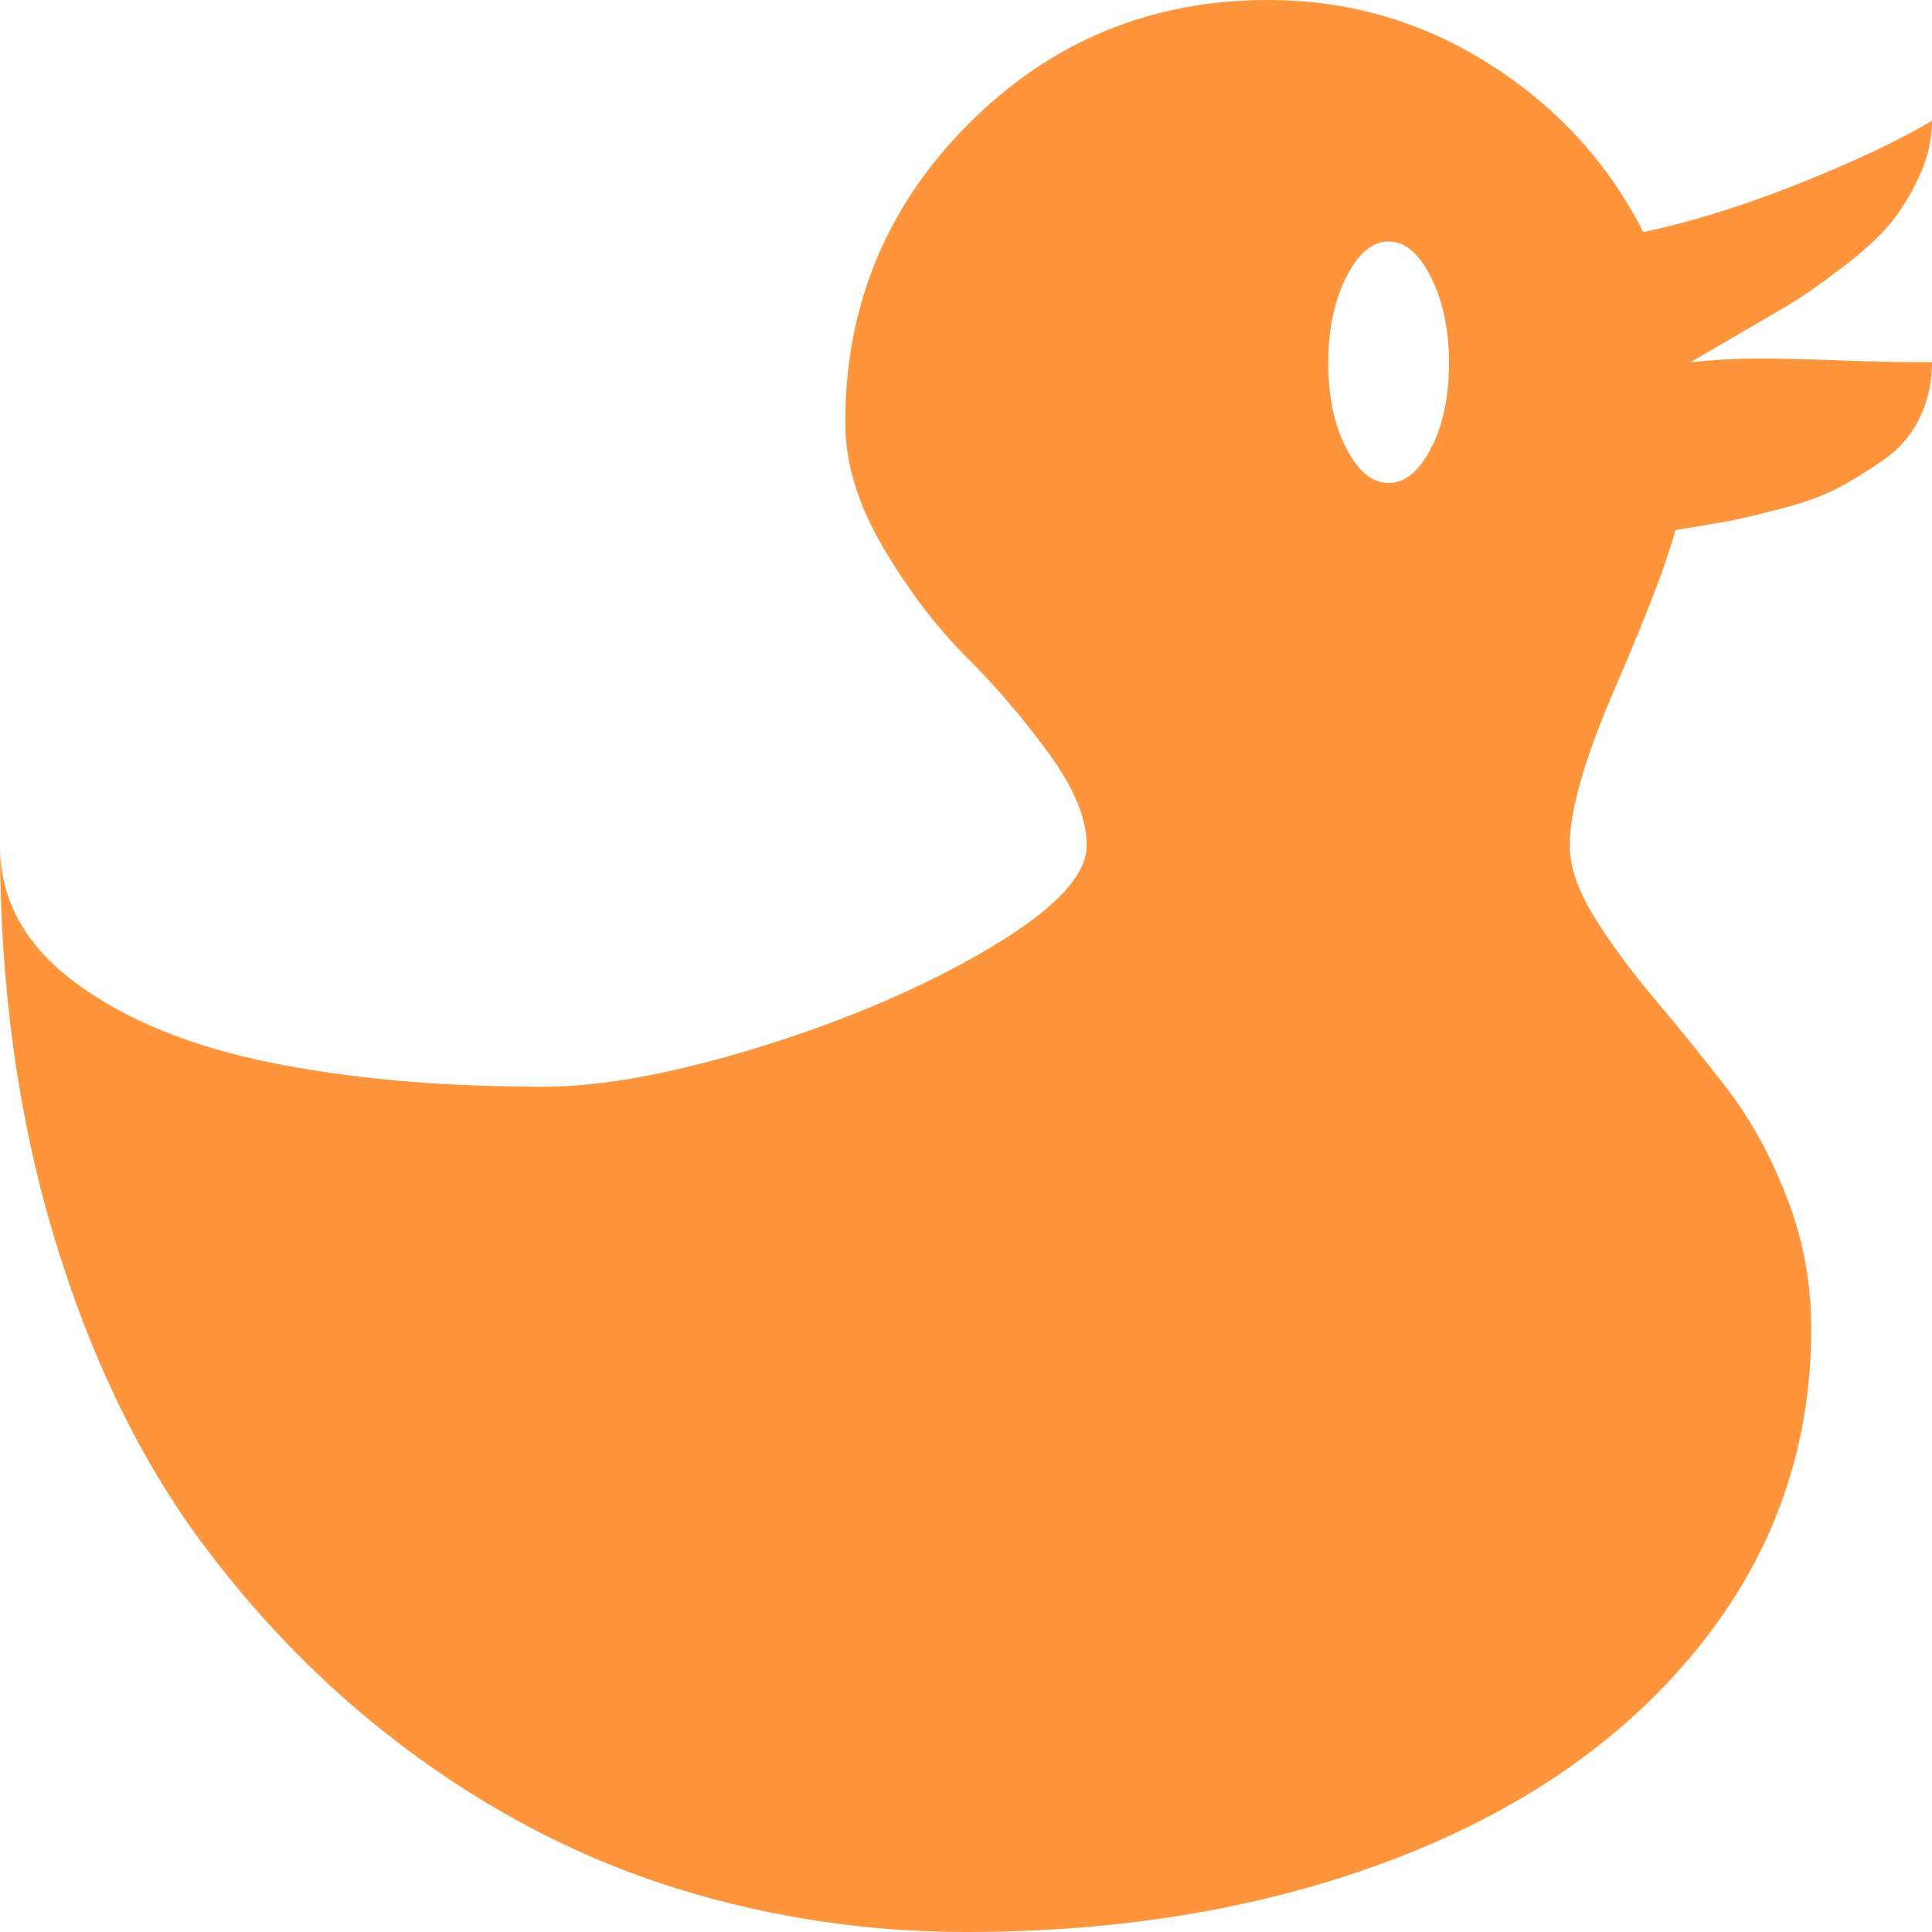 <svg xmlns="http://www.w3.org/2000/svg" 
xmlns:xlink="http://www.w3.org/1999/xlink" 
aria-hidden="true" 
focusable="false" 
role="img" 
class="duckSVG"
width="1em" height="1em" 
preserveAspectRatio="xMidYMid meet" 
viewBox="0 0 1024 1024" 
style="transform: rotate(360deg);">
    <path 
d="M896 192q19-2 35.5-2t42.5 1t50 1q0 16-6.5 29.5T998 244t-24.5 15t-31 11t-28 6.5T888 281q-7 26-31.5 82.5T832 448q0 17 13 38t32 43.5t38 47t32 58t13 69.5q0 94-58.5 167.5T741 984.5T512 1024q-78 0-151.5-22.5t-139-70t-115-114.5t-78-162T0 448q0 43 39.5 72.5t103 42.5T288 576q47 0 116-21.5t120.5-52T576 448q0-21-20-48.5T512 348t-44-58t-20-66q0-93 65.5-158.5T672 0q64 0 117.5 34t81.5 89q38-8 82-25.5t71-33.5q0 15-7 30t-16 25.5t-25.5 23T949 161t-29 17t-24 14zm-160-64q-13 0-22.5 19t-9.5 45.5t9.5 45T736 256t22.5-18.5t9.5-45t-9.5-45.5t-22.5-19z" 
fill="#FE943B">
    </path>
</svg>